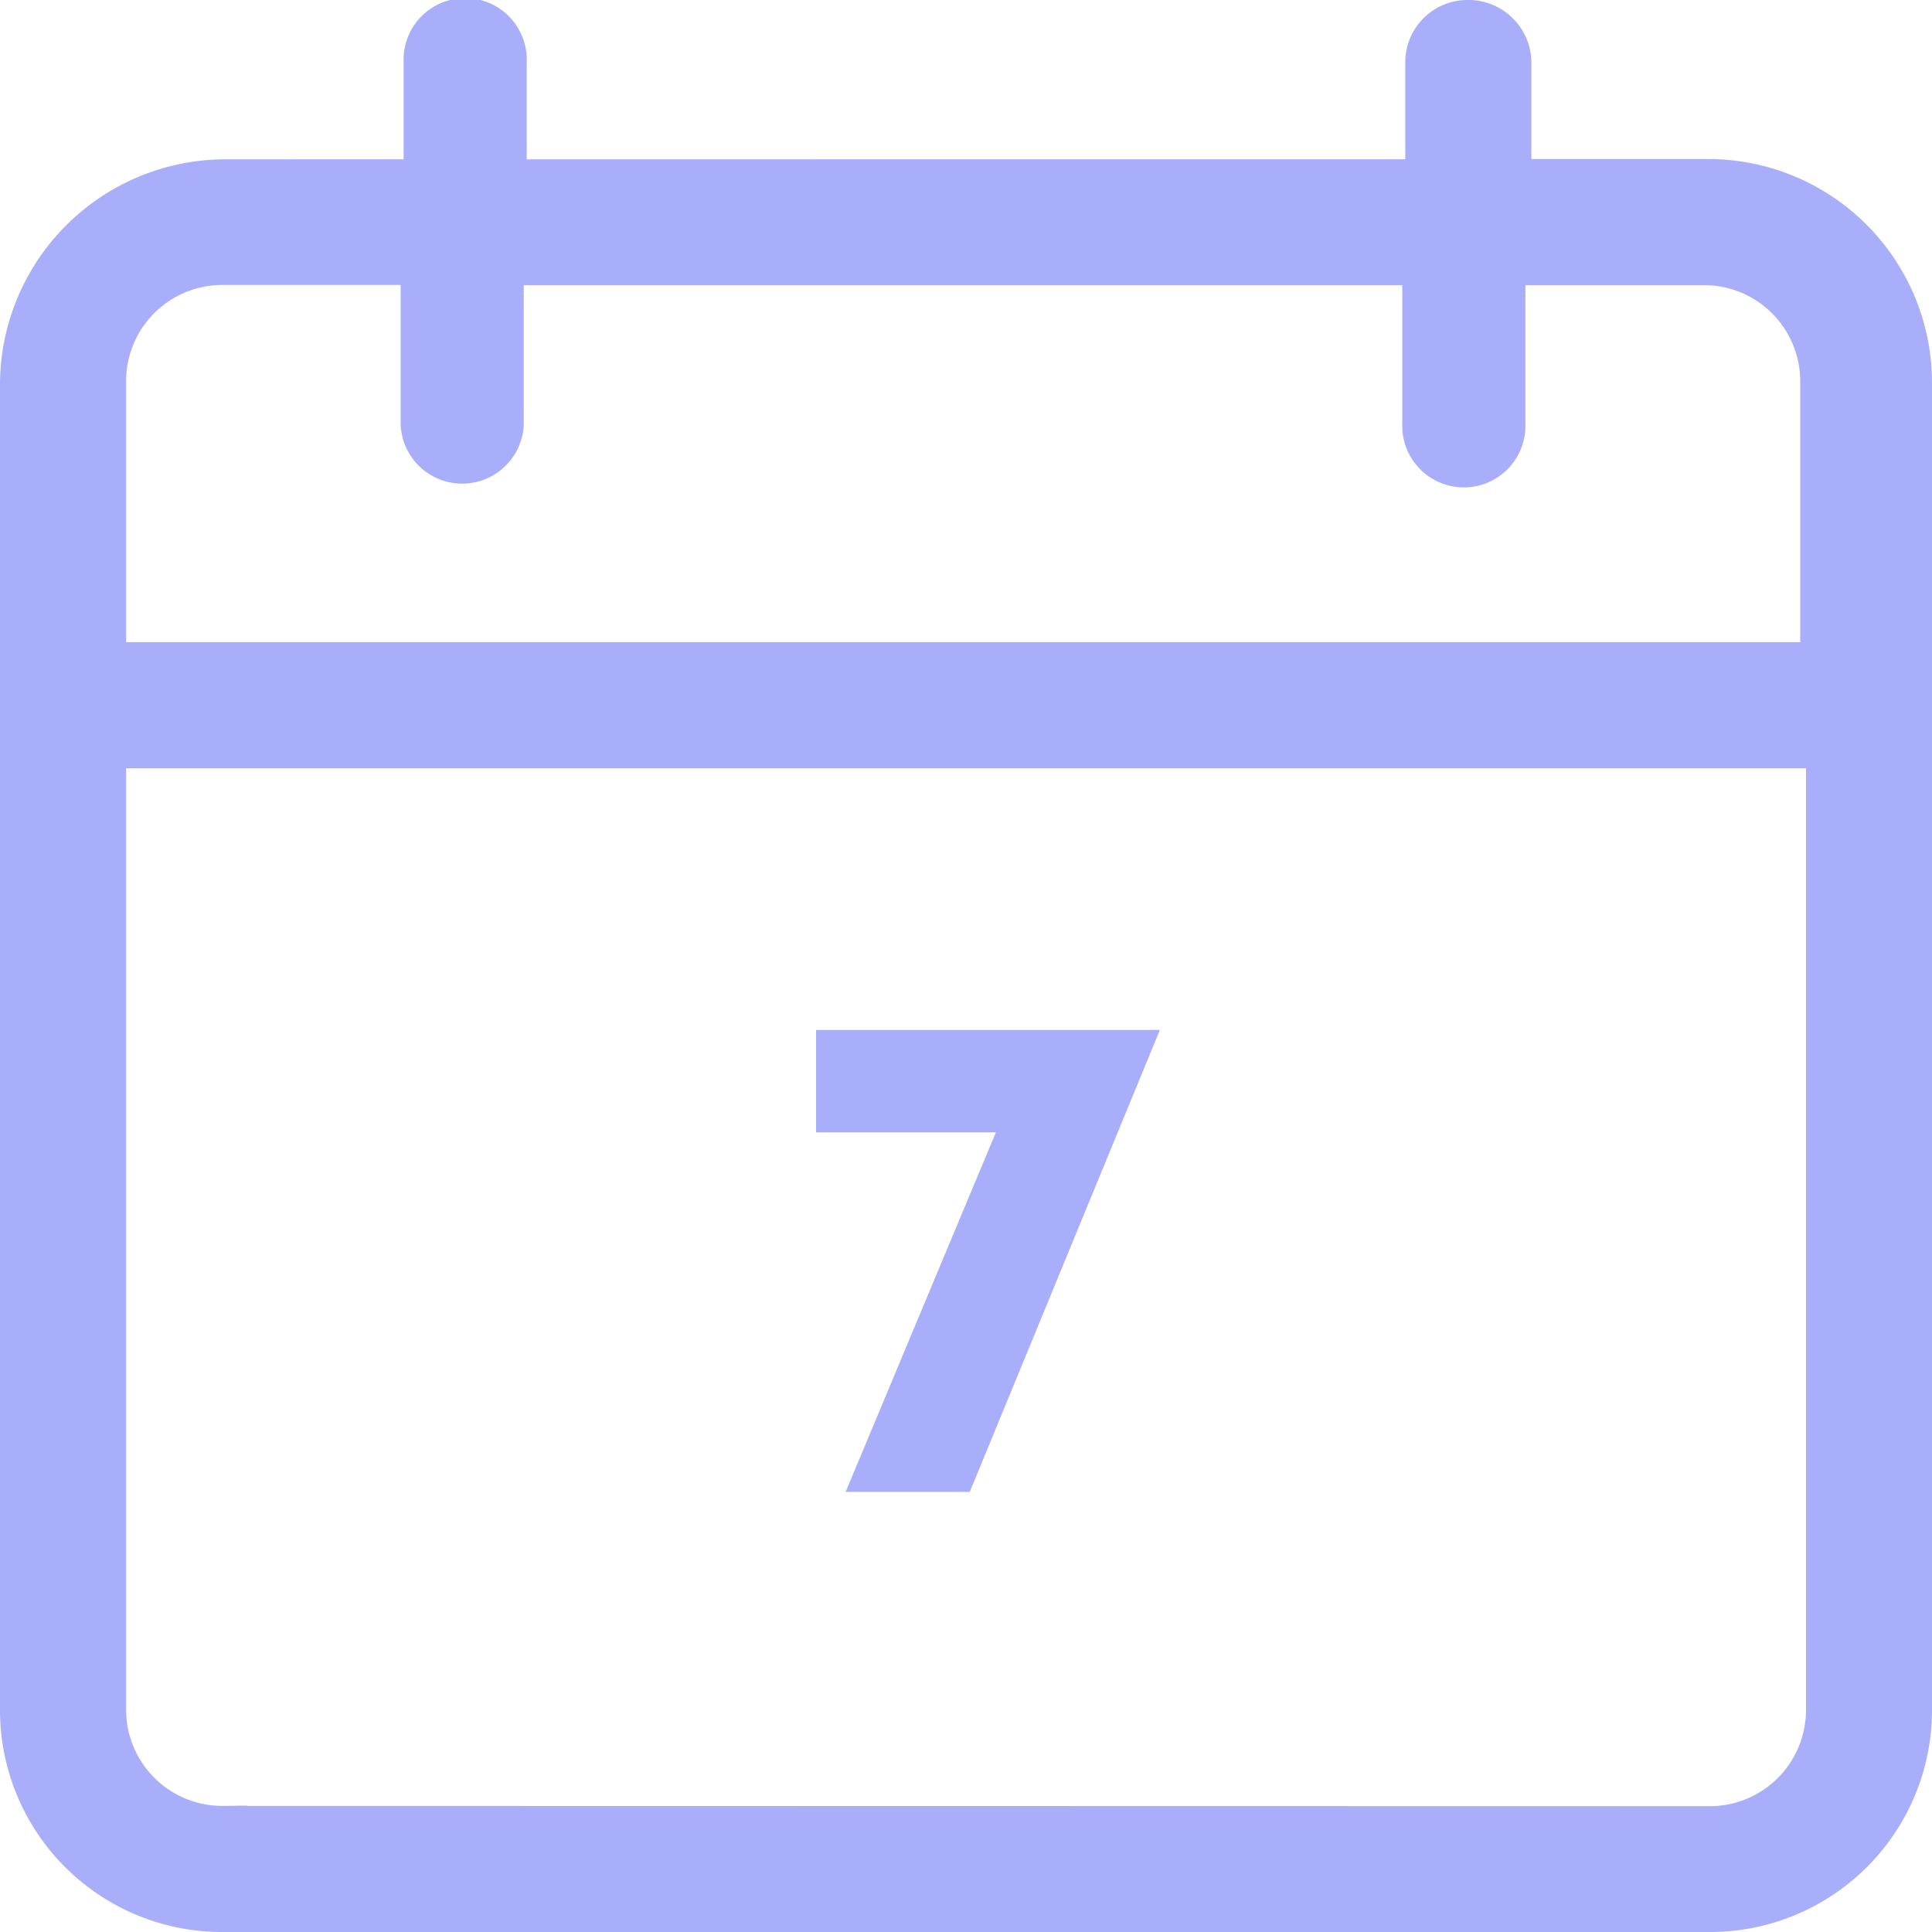 <svg xmlns="http://www.w3.org/2000/svg" width="20.76" height="20.76" viewBox="0 0 20.76 20.76">
  <g id="_7days" data-name="7days" transform="translate(0.25 0.25)">
    <path id="Path_1164" data-name="Path 1164" d="M20.26,18.108V3.862a2.155,2.155,0,0,0-2.153-2.153H15.955V.412A.427.427,0,0,0,15.512,0,.419.419,0,0,0,15.1.412v1.3H5.16V.412a.412.412,0,1,0-.823,0v1.3H2.153A2.175,2.175,0,0,0,0,3.862V18.108A2.135,2.135,0,0,0,2.153,20.26H18.108A2.135,2.135,0,0,0,20.26,18.108ZM.855,3.862a1.284,1.284,0,0,1,1.3-1.3H4.305V4.305a.412.412,0,0,0,.823,0V2.564h9.94V4.305a.412.412,0,1,0,.823,0V2.564h2.153a1.284,1.284,0,0,1,1.3,1.3V6.9H.855Zm1.3,15.543a1.284,1.284,0,0,1-1.3-1.3V7.756H19.406V18.108a1.284,1.284,0,0,1-1.3,1.3Z" fill="#a8aefa" stroke="#a8aefa" stroke-width="0.5"/>
    <path id="Path_1165" data-name="Path 1165" d="M28.143,36.264h.791L30.771,31.8H27.7v.6h2.058Z" transform="translate(-18.931 -20.733)" fill="#a8aefa" stroke="#a8aefa" stroke-width="0.5"/>
  </g>
</svg>
